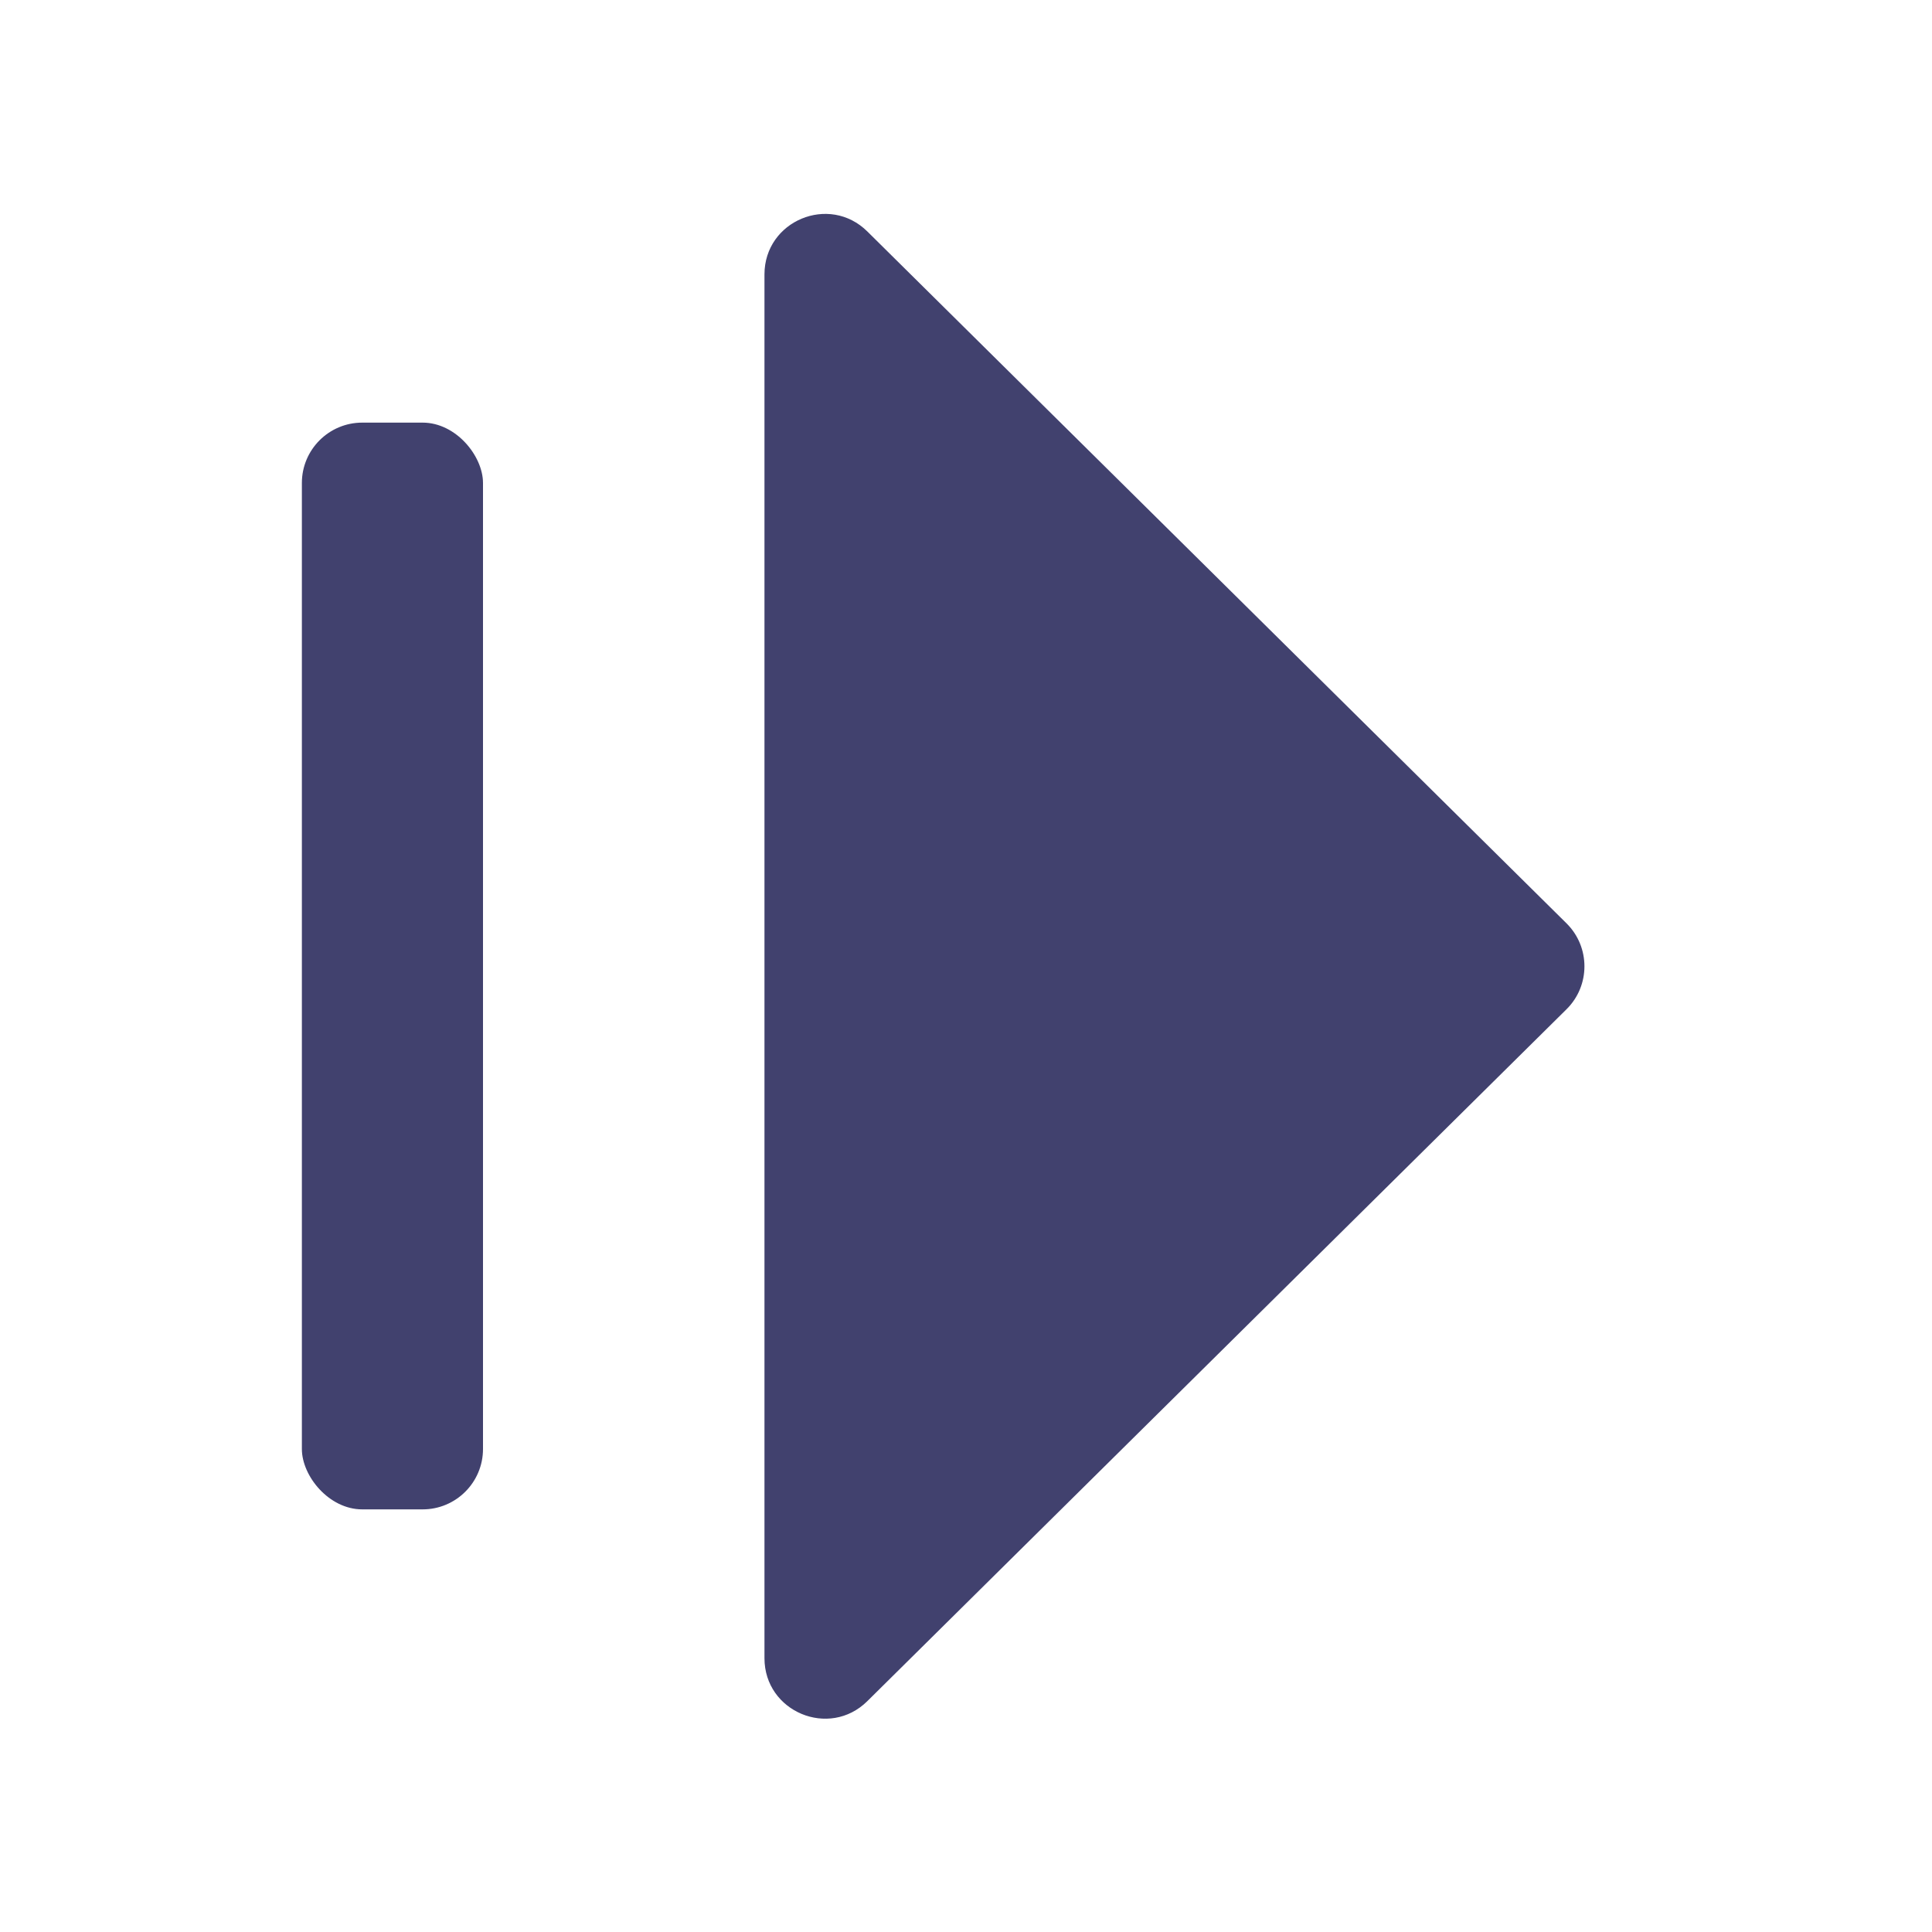 <svg xmlns="http://www.w3.org/2000/svg" xmlns:xlink="http://www.w3.org/1999/xlink" width="32" height="32" viewBox="0 0 32 32" fill="none">
<path     fill="#41416E"  d="M25.947 16.716L14.366 28.176C13.735 28.801 12.662 28.353 12.662 27.465L12.662 4.545C12.662 3.657 13.735 3.209 14.366 3.834L25.947 15.294C26.342 15.686 26.342 16.325 25.947 16.716Z">
</path>
<rect  x="5" y="7" width="3" height="18" rx="1"    fill="#41416E" >
</rect>
</svg>

